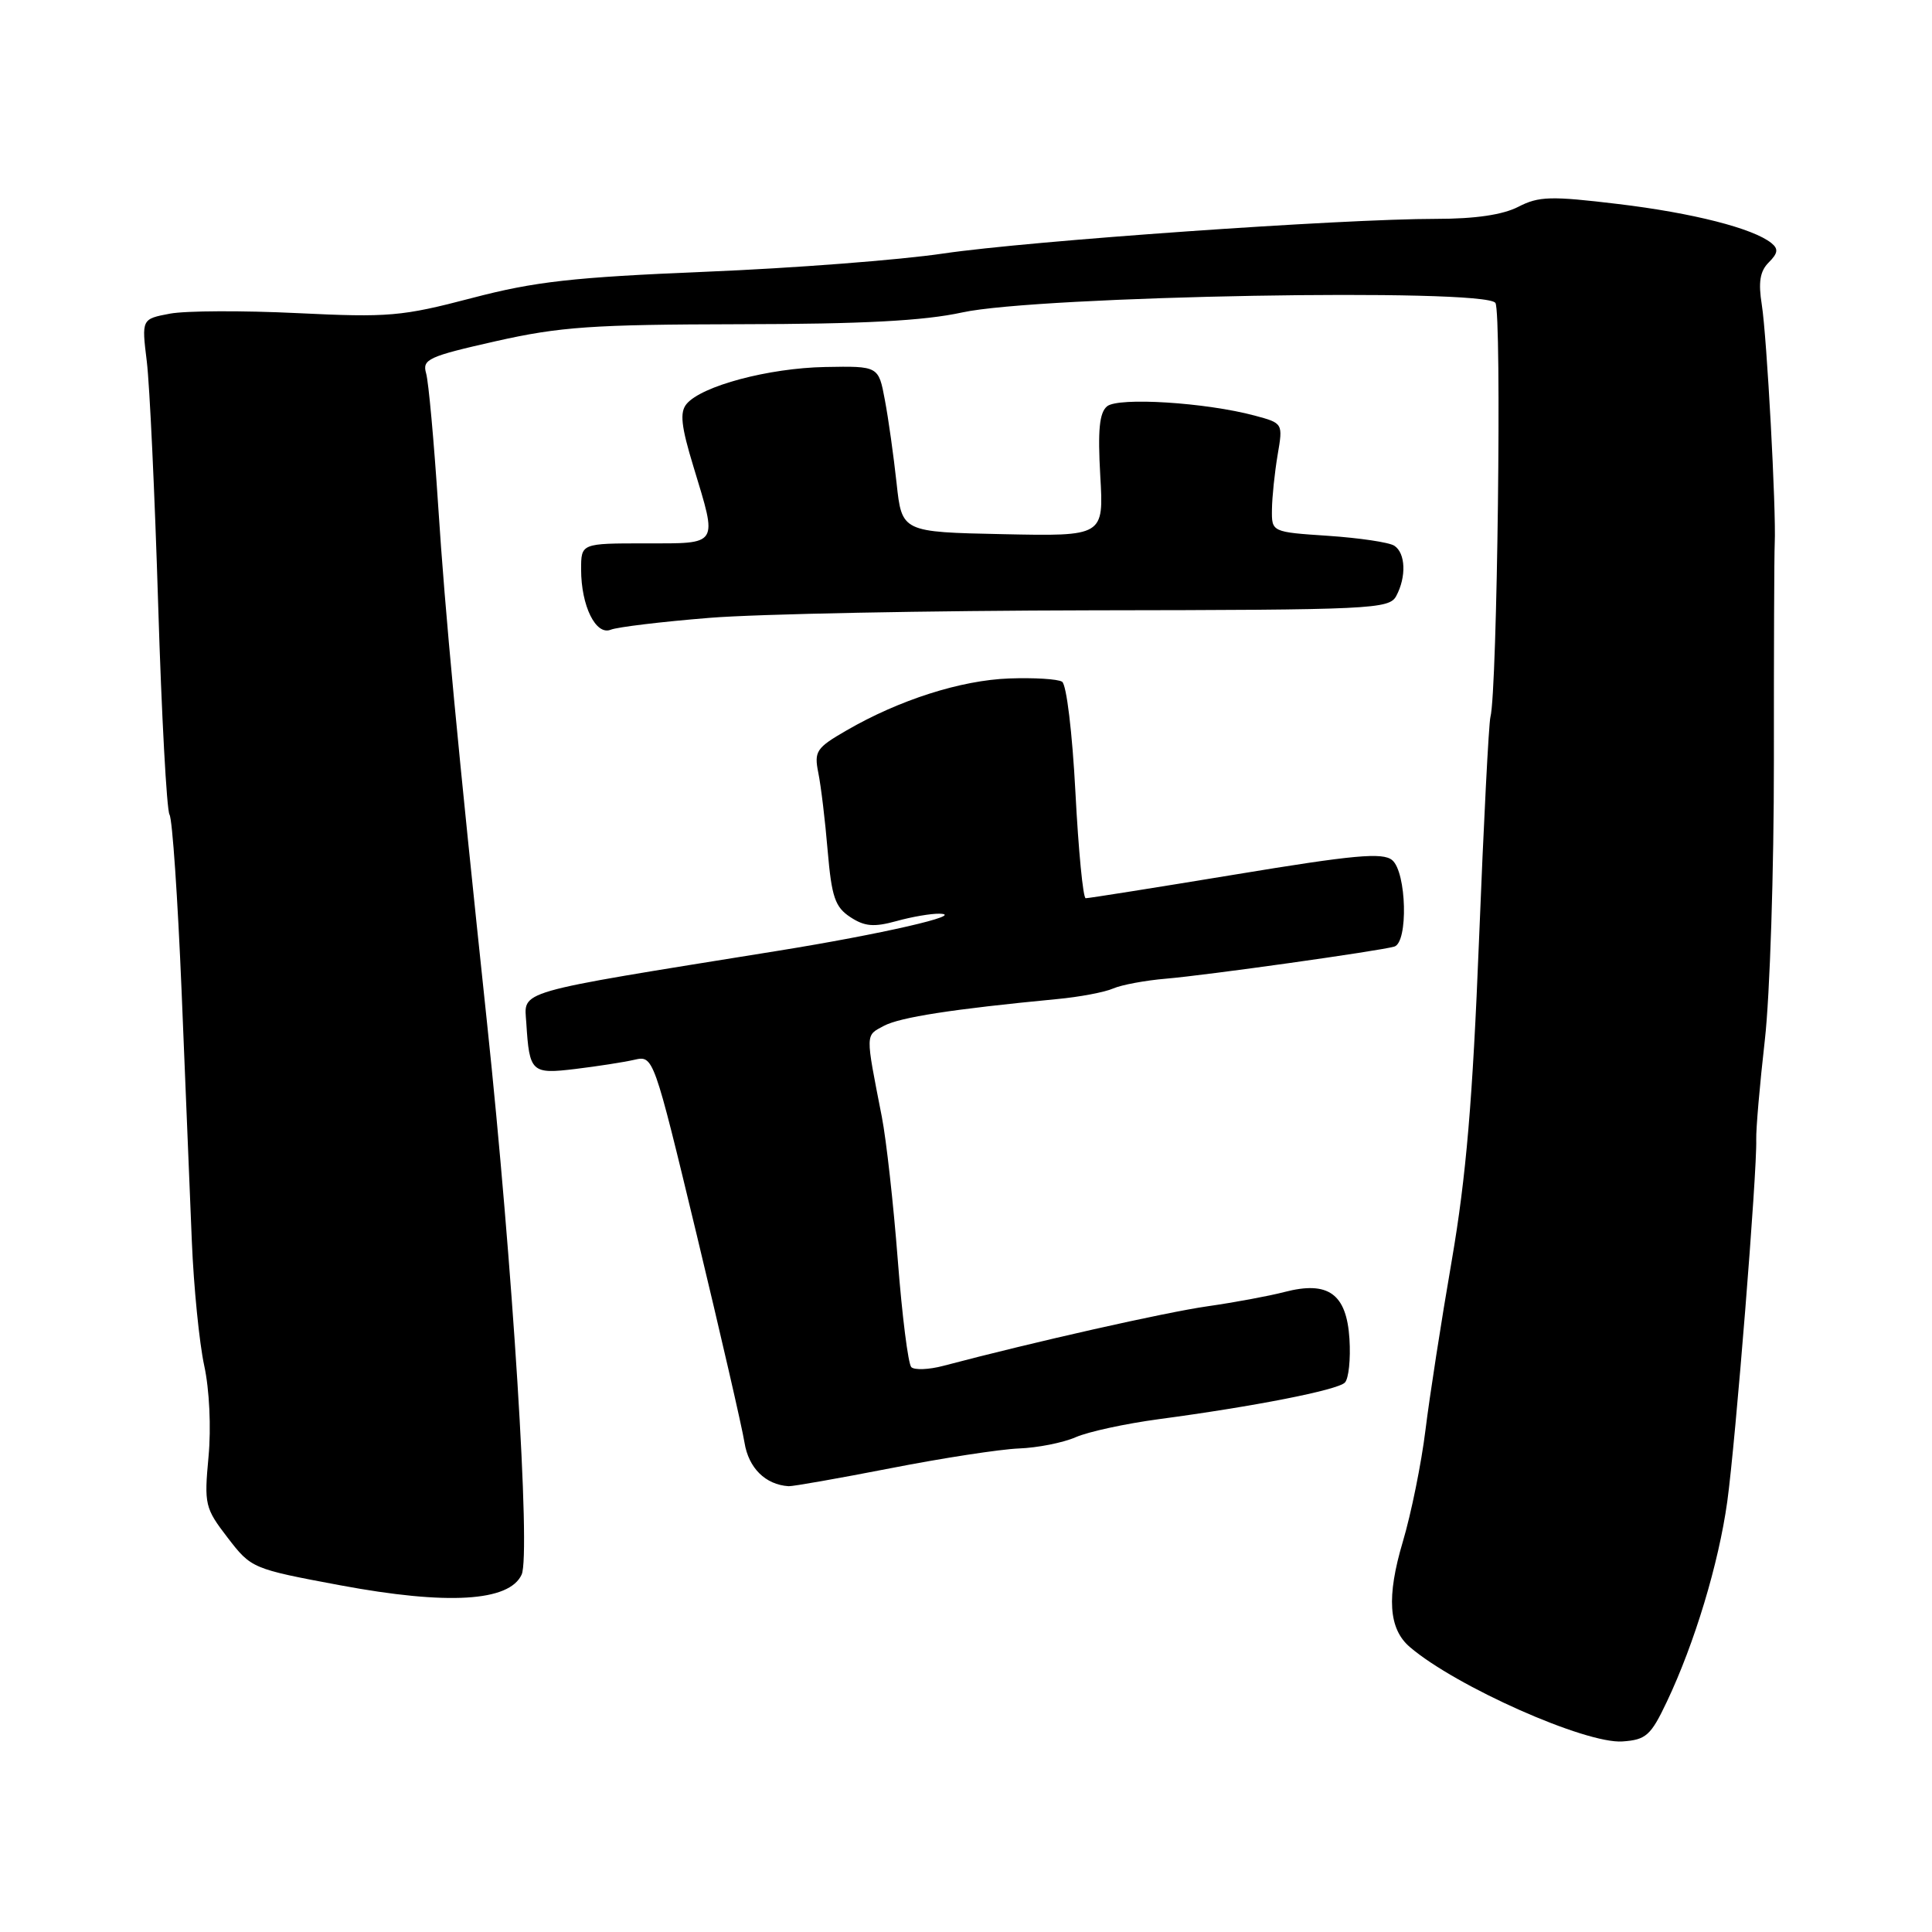 <?xml version="1.0" encoding="UTF-8" standalone="no"?>
<!DOCTYPE svg PUBLIC "-//W3C//DTD SVG 1.1//EN" "http://www.w3.org/Graphics/SVG/1.1/DTD/svg11.dtd" >
<svg xmlns="http://www.w3.org/2000/svg" xmlns:xlink="http://www.w3.org/1999/xlink" version="1.1" viewBox="0 0 256 256">
 <g >
 <path fill="currentColor"
d=" M 220.86 225.50 C 224.54 217.75 227.73 207.19 228.87 198.98 C 229.97 191.04 232.84 155.22 232.71 151.00 C 232.67 149.62 233.18 143.69 233.85 137.81 C 234.52 131.93 235.06 115.28 235.05 100.81 C 235.04 86.34 235.09 73.38 235.16 72.00 C 235.37 67.66 234.12 44.63 233.45 40.40 C 232.97 37.39 233.20 35.94 234.37 34.77 C 235.59 33.55 235.67 32.98 234.72 32.21 C 232.31 30.26 224.33 28.22 214.39 27.03 C 205.50 25.96 203.90 26.00 201.19 27.40 C 199.13 28.46 195.49 29.00 190.31 29.00 C 177.75 29.00 136.40 31.91 125.00 33.59 C 119.22 34.45 105.05 35.54 93.50 36.01 C 75.90 36.74 70.88 37.30 62.50 39.50 C 53.27 41.92 51.49 42.08 39.40 41.49 C 32.19 41.14 24.60 41.17 22.52 41.56 C 18.76 42.27 18.76 42.27 19.45 47.88 C 19.83 50.97 20.51 65.50 20.96 80.17 C 21.41 94.83 22.09 107.33 22.46 107.94 C 22.84 108.54 23.55 119.04 24.06 131.27 C 24.56 143.50 25.17 158.45 25.42 164.50 C 25.67 170.55 26.41 177.95 27.06 180.95 C 27.75 184.12 27.99 189.16 27.63 193.03 C 27.04 199.37 27.16 199.84 30.17 203.76 C 33.30 207.83 33.43 207.88 45.09 210.06 C 59.30 212.71 67.49 212.22 69.12 208.64 C 70.34 205.97 67.93 167.59 64.53 135.50 C 60.61 98.49 58.98 81.24 58.06 67.00 C 57.50 58.47 56.79 50.58 56.46 49.46 C 55.93 47.61 56.75 47.23 65.70 45.21 C 74.22 43.29 78.50 43.00 98.01 42.96 C 114.37 42.94 122.41 42.51 127.50 41.40 C 137.52 39.20 196.82 38.14 198.15 40.14 C 199.01 41.41 198.40 91.60 197.49 95.00 C 197.27 95.83 196.59 109.10 195.98 124.50 C 195.13 145.85 194.27 155.94 192.37 167.00 C 190.99 174.97 189.42 185.10 188.88 189.50 C 188.34 193.90 186.99 200.56 185.88 204.29 C 183.71 211.59 183.99 215.83 186.81 218.24 C 192.92 223.47 210.11 231.10 214.99 230.75 C 218.11 230.53 218.74 229.97 220.86 225.50 Z  M 118.00 194.55 C 124.88 193.20 132.53 192.03 135.00 191.93 C 137.47 191.84 140.86 191.17 142.53 190.44 C 144.19 189.71 149.14 188.64 153.53 188.05 C 166.19 186.36 177.20 184.20 178.20 183.20 C 178.71 182.69 178.98 180.09 178.81 177.41 C 178.43 171.43 176.00 169.68 170.18 171.20 C 168.15 171.73 163.57 172.58 160.00 173.09 C 154.45 173.88 137.03 177.80 125.00 180.98 C 123.08 181.49 121.16 181.56 120.75 181.15 C 120.34 180.74 119.53 174.35 118.96 166.95 C 118.39 159.55 117.44 151.03 116.85 148.00 C 114.65 136.75 114.64 137.26 117.12 135.93 C 119.27 134.79 126.21 133.71 140.00 132.39 C 143.03 132.11 146.40 131.47 147.50 130.98 C 148.60 130.50 151.75 129.91 154.50 129.68 C 159.91 129.22 182.71 126.02 184.75 125.43 C 186.62 124.88 186.38 115.56 184.47 113.97 C 183.21 112.93 179.44 113.27 163.72 115.87 C 153.15 117.61 144.21 119.03 143.86 119.02 C 143.51 119.01 142.90 112.70 142.50 104.99 C 142.09 97.11 141.32 90.70 140.73 90.33 C 140.15 89.97 137.00 89.78 133.73 89.90 C 127.33 90.13 119.15 92.74 112.16 96.79 C 108.16 99.10 107.86 99.55 108.43 102.40 C 108.78 104.11 109.34 108.75 109.67 112.73 C 110.20 118.87 110.65 120.19 112.67 121.52 C 114.57 122.77 115.80 122.87 118.78 122.05 C 120.82 121.48 123.40 121.04 124.50 121.07 C 128.12 121.18 116.75 123.79 103.00 126.00 C 67.65 131.69 69.47 131.17 69.74 135.57 C 70.15 142.10 70.42 142.35 76.27 141.64 C 79.15 141.29 82.64 140.75 84.04 140.43 C 86.59 139.85 86.59 139.85 92.33 163.67 C 95.48 176.78 98.33 189.14 98.65 191.15 C 99.19 194.52 101.42 196.73 104.50 196.93 C 105.05 196.96 111.12 195.89 118.00 194.55 Z  M 94.00 81.87 C 100.33 81.35 123.17 80.91 144.76 80.87 C 181.85 80.82 184.08 80.71 185.01 78.97 C 186.37 76.43 186.25 73.28 184.75 72.31 C 184.06 71.86 180.12 71.28 176.00 71.00 C 168.50 70.50 168.50 70.50 168.54 67.50 C 168.56 65.85 168.90 62.61 169.29 60.29 C 170.01 56.08 170.01 56.08 166.26 55.07 C 159.77 53.33 148.19 52.60 146.69 53.84 C 145.67 54.69 145.45 57.00 145.79 63.02 C 146.26 71.06 146.26 71.06 132.88 70.78 C 119.50 70.50 119.50 70.50 118.80 64.00 C 118.41 60.42 117.72 55.48 117.25 53.00 C 116.41 48.50 116.41 48.50 109.33 48.63 C 101.85 48.77 92.96 51.14 90.97 53.53 C 90.05 54.64 90.25 56.48 91.90 61.88 C 95.09 72.40 95.35 72.00 85.50 72.00 C 77.00 72.00 77.00 72.00 77.00 75.45 C 77.00 80.28 78.95 84.24 80.93 83.44 C 81.79 83.09 87.67 82.38 94.00 81.87 Z "/>
</g>
</svg>